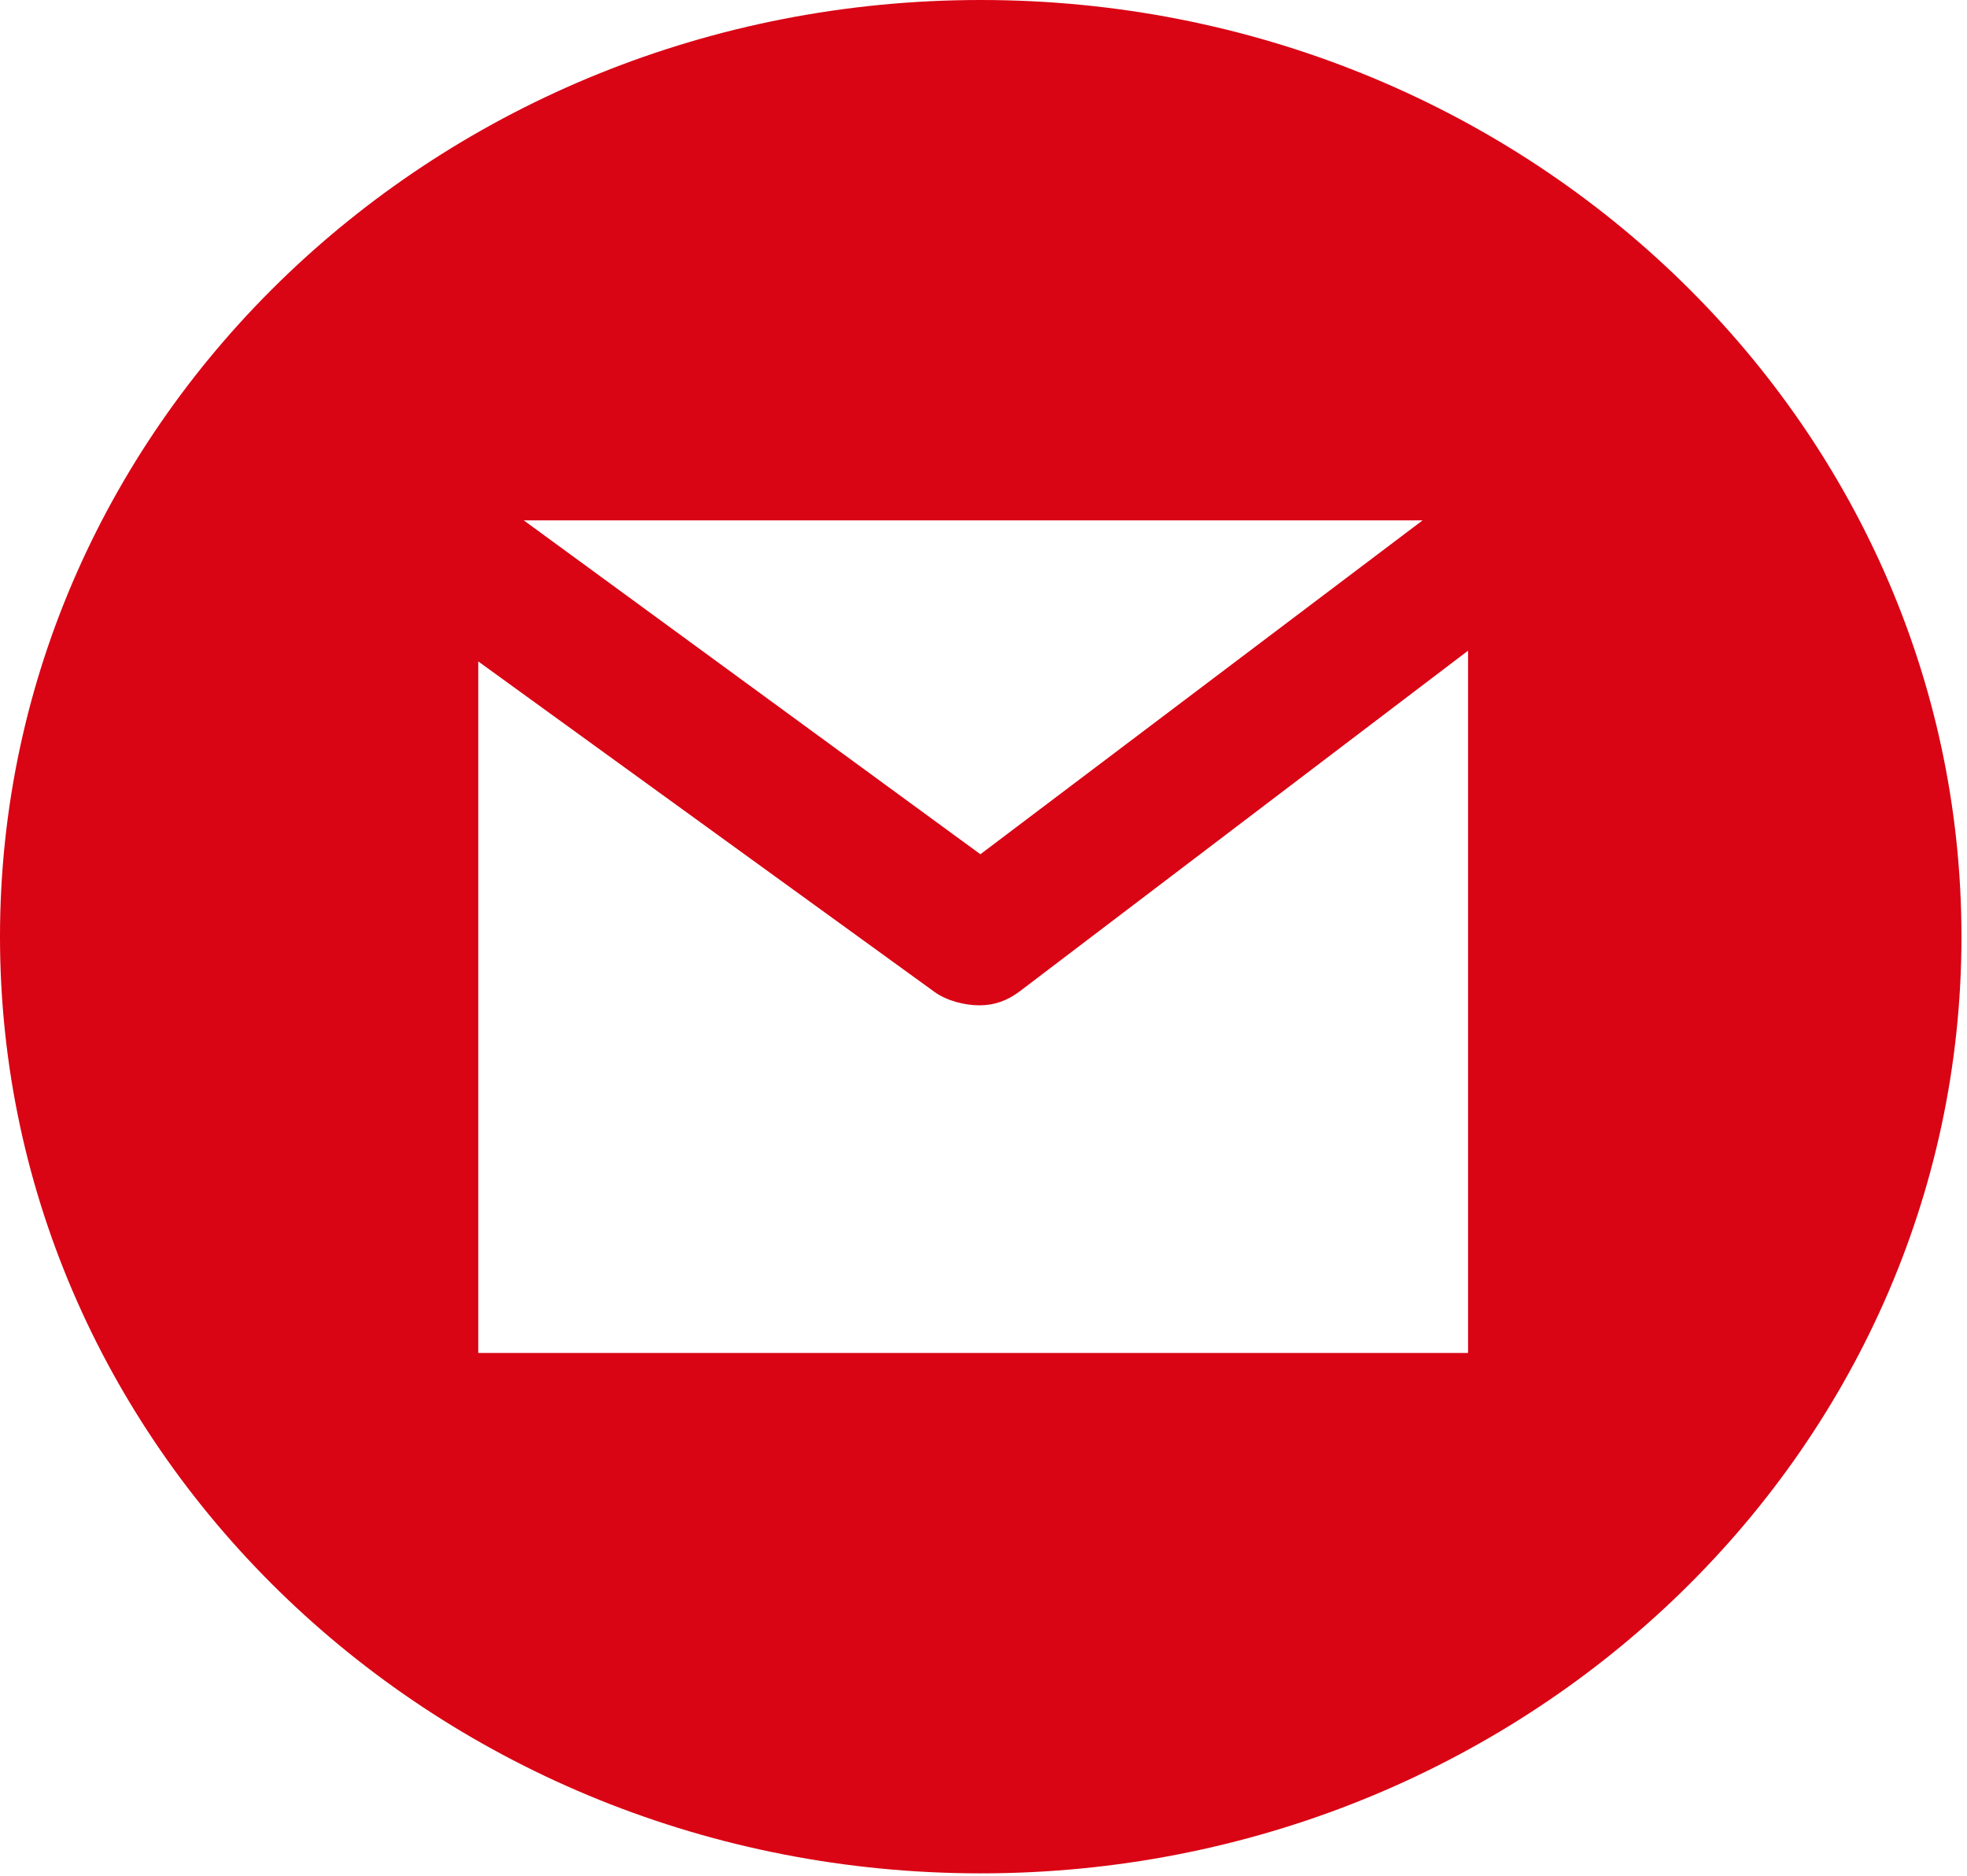 <svg width="43" height="41" viewBox="0 0 43 41" fill="none" xmlns="http://www.w3.org/2000/svg">
<path d="M21.44 0C9.599 0 0 9.166 0 20.474C0 31.781 9.599 40.947 21.44 40.947C33.281 40.947 42.879 31.781 42.879 20.474C42.879 9.166 33.281 0 21.44 0ZM31.099 11.374L21.432 18.672L11.45 11.374H31.099ZM32.093 29.573H10.455V14.457L20.429 21.681C20.697 21.876 21.092 21.974 21.411 21.974C21.738 21.974 22.021 21.872 22.292 21.668L32.093 14.222V29.573Z" fill="#d90414"/>
</svg>

